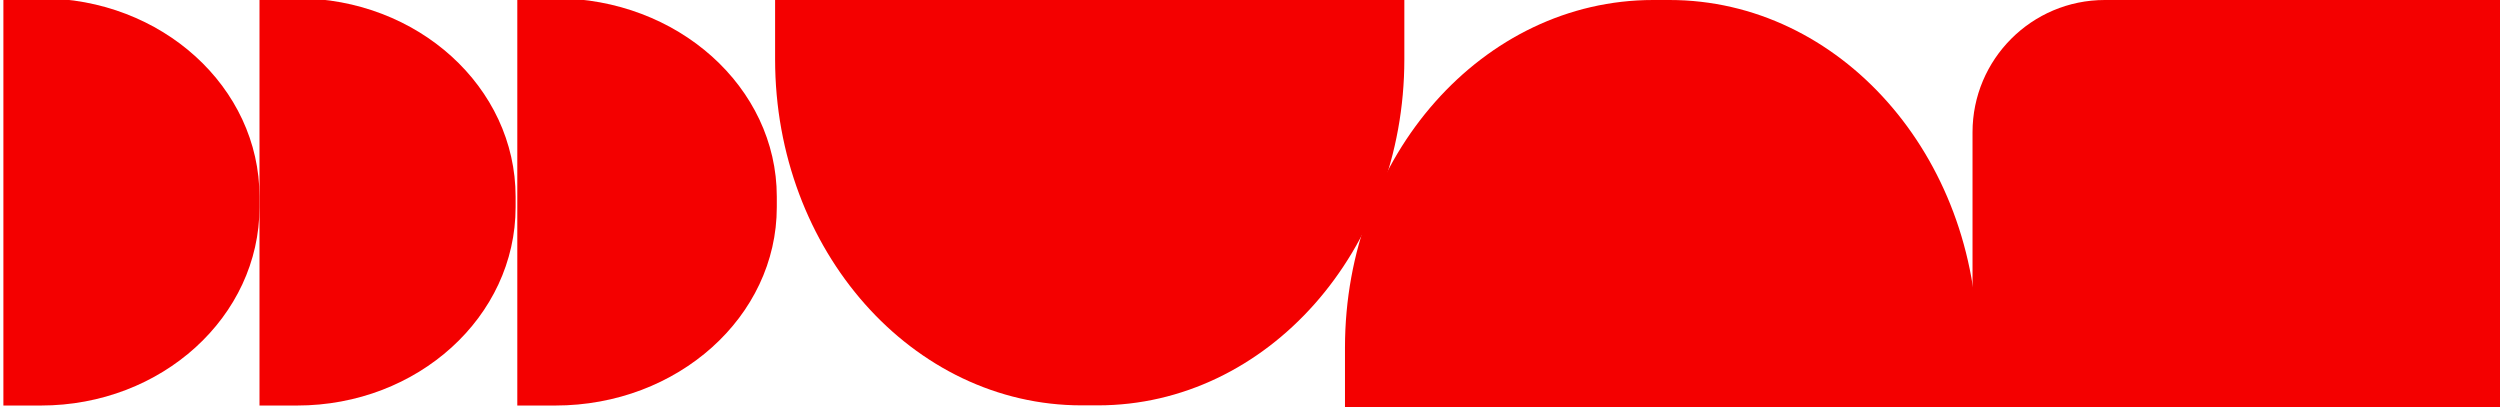 <svg width="1474" height="240" viewBox="0 0 1474 240" fill="none" xmlns="http://www.w3.org/2000/svg">
<g clip-path="url(#clip0_38_17)">
<path d="M637.734 239H647.266C747.087 239 828 147.676 828 35.011V5.3048e-06H457V35.011C457 147.656 537.93 239 637.734 239Z" fill="#F40000"/>
<path d="M1163 78C1163 34.922 1197.92 0 1241 0H1474V240H1163V78Z" fill="#F40000"/>
<path d="M974.708 0H984.292C1084.65 0 1166 91.743 1166 204.924V240.096H793V204.924C793 91.763 874.366 0 974.708 0Z" fill="#F40000"/>
<path d="M458 115.964L458 122.133C458 186.733 399.537 239.096 327.413 239.096L305 239.096L305 -1L327.413 -1C399.525 -1 458 51.375 458 115.964Z" fill="#F40000"/>
<path d="M304 115.964L304 122.133C304 186.733 246.302 239.096 175.12 239.096L153 239.096L153 -1L175.12 -1C246.289 -1 304 51.375 304 115.964Z" fill="#F40000"/>
<path d="M153 115.964L153 122.133C153 186.733 95.302 239.096 24.12 239.096L2 239.096L2 -1L24.12 -1C95.289 -1 153 51.375 153 115.964Z" fill="#F40000"/>
</g>
<defs>
<clipPath id="clip0_38_17">
<rect width="1474" height="240" fill="white"/>
</clipPath>
</defs>
</svg>
